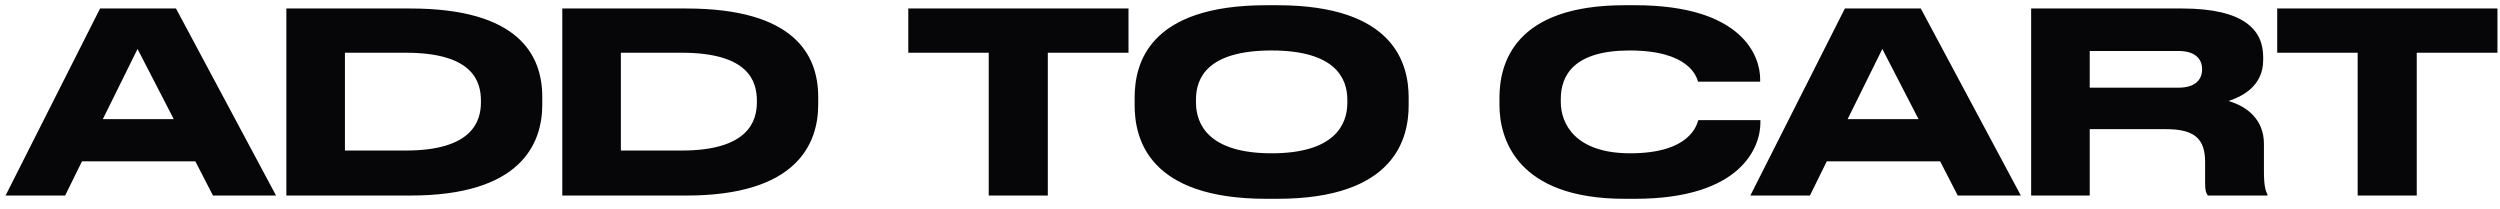 <svg width="179" height="15" viewBox="0 0 179 15" fill="none" xmlns="http://www.w3.org/2000/svg">
<path d="M12.44 8.528H7.364L9.848 3.506L12.44 8.528ZM15.248 14H19.765L12.601 0.608H7.166L0.398 14H4.664L5.87 11.552H13.988L15.248 14ZM20.503 14H29.395C37.225 14 38.827 10.364 38.827 7.484V6.944C38.827 3.938 37.135 0.608 29.377 0.608H20.503V14ZM24.697 3.776H29.053C33.877 3.776 34.435 5.846 34.435 7.214V7.322C34.435 8.69 33.805 10.778 29.053 10.778H24.697V3.776ZM40.26 14H49.152C56.982 14 58.584 10.364 58.584 7.484V6.944C58.584 3.938 56.892 0.608 49.134 0.608H40.26V14ZM44.454 3.776H48.81C53.634 3.776 54.192 5.846 54.192 7.214V7.322C54.192 8.69 53.562 10.778 48.81 10.778H44.454V3.776ZM70.793 14H75.023V3.776H80.801V0.608H65.033V3.776H70.793V14ZM90.672 0.374C82.194 0.374 81.24 4.604 81.24 6.998V7.538C81.24 9.896 82.194 14.234 90.672 14.234H91.446C99.888 14.234 100.86 9.896 100.86 7.538V6.998C100.86 4.604 99.87 0.374 91.446 0.374H90.672ZM96.468 7.376C96.468 8.924 95.55 10.976 91.05 10.976C86.514 10.976 85.632 8.87 85.632 7.34V7.124C85.632 5.594 86.442 3.614 91.05 3.614C95.586 3.614 96.468 5.594 96.468 7.124V7.376ZM117.063 14.234C124.713 14.234 126.045 10.49 126.045 8.798V8.6H121.599C121.491 8.906 121.059 10.976 116.721 10.976C112.815 10.976 111.753 8.888 111.753 7.304V7.088C111.753 5.414 112.671 3.614 116.685 3.614C120.933 3.614 121.473 5.486 121.581 5.846H126.027V5.648C126.027 4.082 124.821 0.374 117.063 0.374H116.325C108.405 0.374 107.361 4.568 107.361 6.998V7.52C107.361 9.896 108.567 14.234 116.325 14.234H117.063ZM137.367 8.528H132.291L134.775 3.506L137.367 8.528ZM140.175 14H144.693L137.529 0.608H132.093L125.325 14H129.591L130.797 11.552H138.915L140.175 14ZM149.624 3.65H155.978C157.202 3.65 157.67 4.244 157.67 4.946V4.964C157.67 5.702 157.184 6.278 155.978 6.278H149.624V3.65ZM149.624 9.248H155.096C157.166 9.248 157.886 9.968 157.886 11.606V13.154C157.886 13.64 157.958 13.838 158.084 14H162.35V13.91C162.224 13.694 162.098 13.352 162.098 12.272V10.31C162.098 8.582 160.928 7.628 159.56 7.232C160.442 6.944 162.044 6.224 162.044 4.298V4.082C162.044 2.156 160.694 0.608 156.23 0.608H145.43V14H149.624V9.248ZM168.809 14H173.039V3.776H178.817V0.608H163.049V3.776H168.809V14Z" fill="#060507"/>
</svg>
